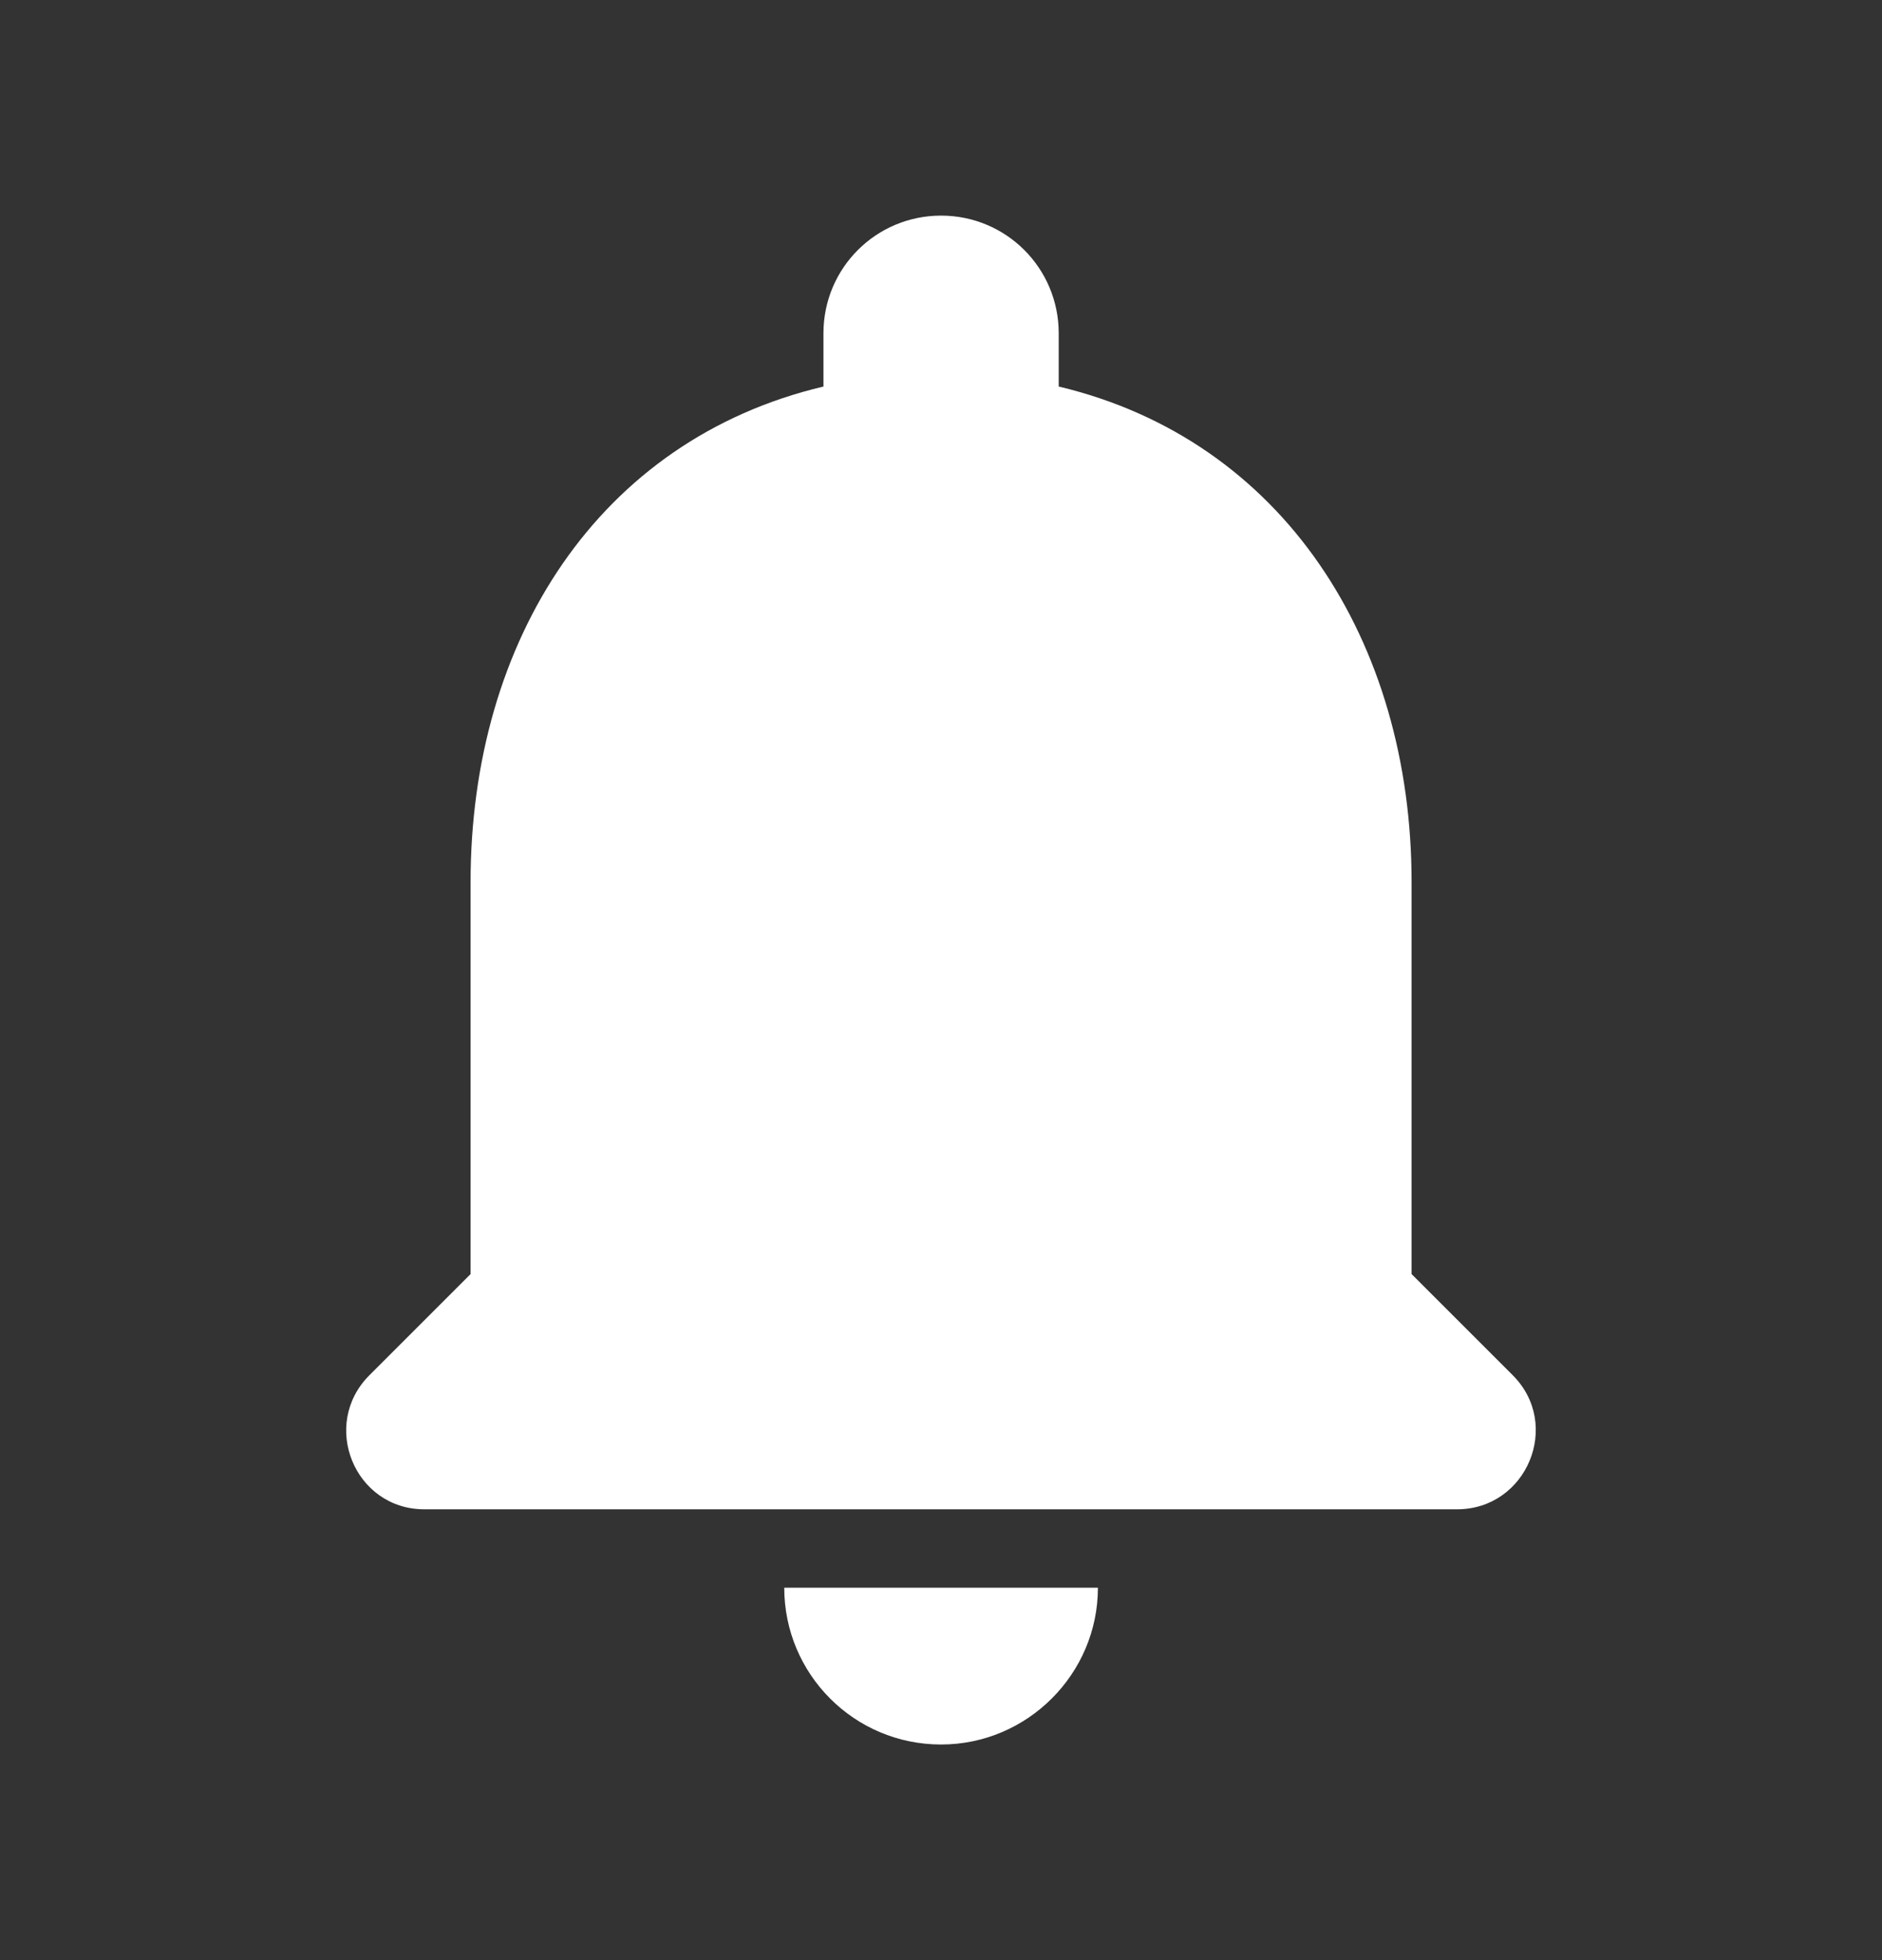 <svg width="24" height="25" viewBox="0 0 24 25" fill="none" xmlns="http://www.w3.org/2000/svg">
<rect x="0" y="0" width="24" height="25" fill="#333333" stroke="none"/>
<path fill-rule="evenodd" clip-rule="evenodd" d="M18.001 11.25V16.25L19.291 17.54C19.921 18.17 19.471 19.25 18.581 19.25H5.411C4.521 19.25 4.081 18.17 4.711 17.54L6.001 16.25V11.25C6.001 8.17 7.631 5.61 10.501 4.93V4.25C10.501 3.42 11.171 2.75 12.001 2.75C12.831 2.75 13.501 3.42 13.501 4.25V4.93C16.361 5.61 18.001 8.18 18.001 11.25ZM14.001 20.25C14.001 21.35 13.101 22.25 12.001 22.25C10.891 22.25 10.001 21.35 10.001 20.25H14.001Z" fill="white"/>
</svg>
